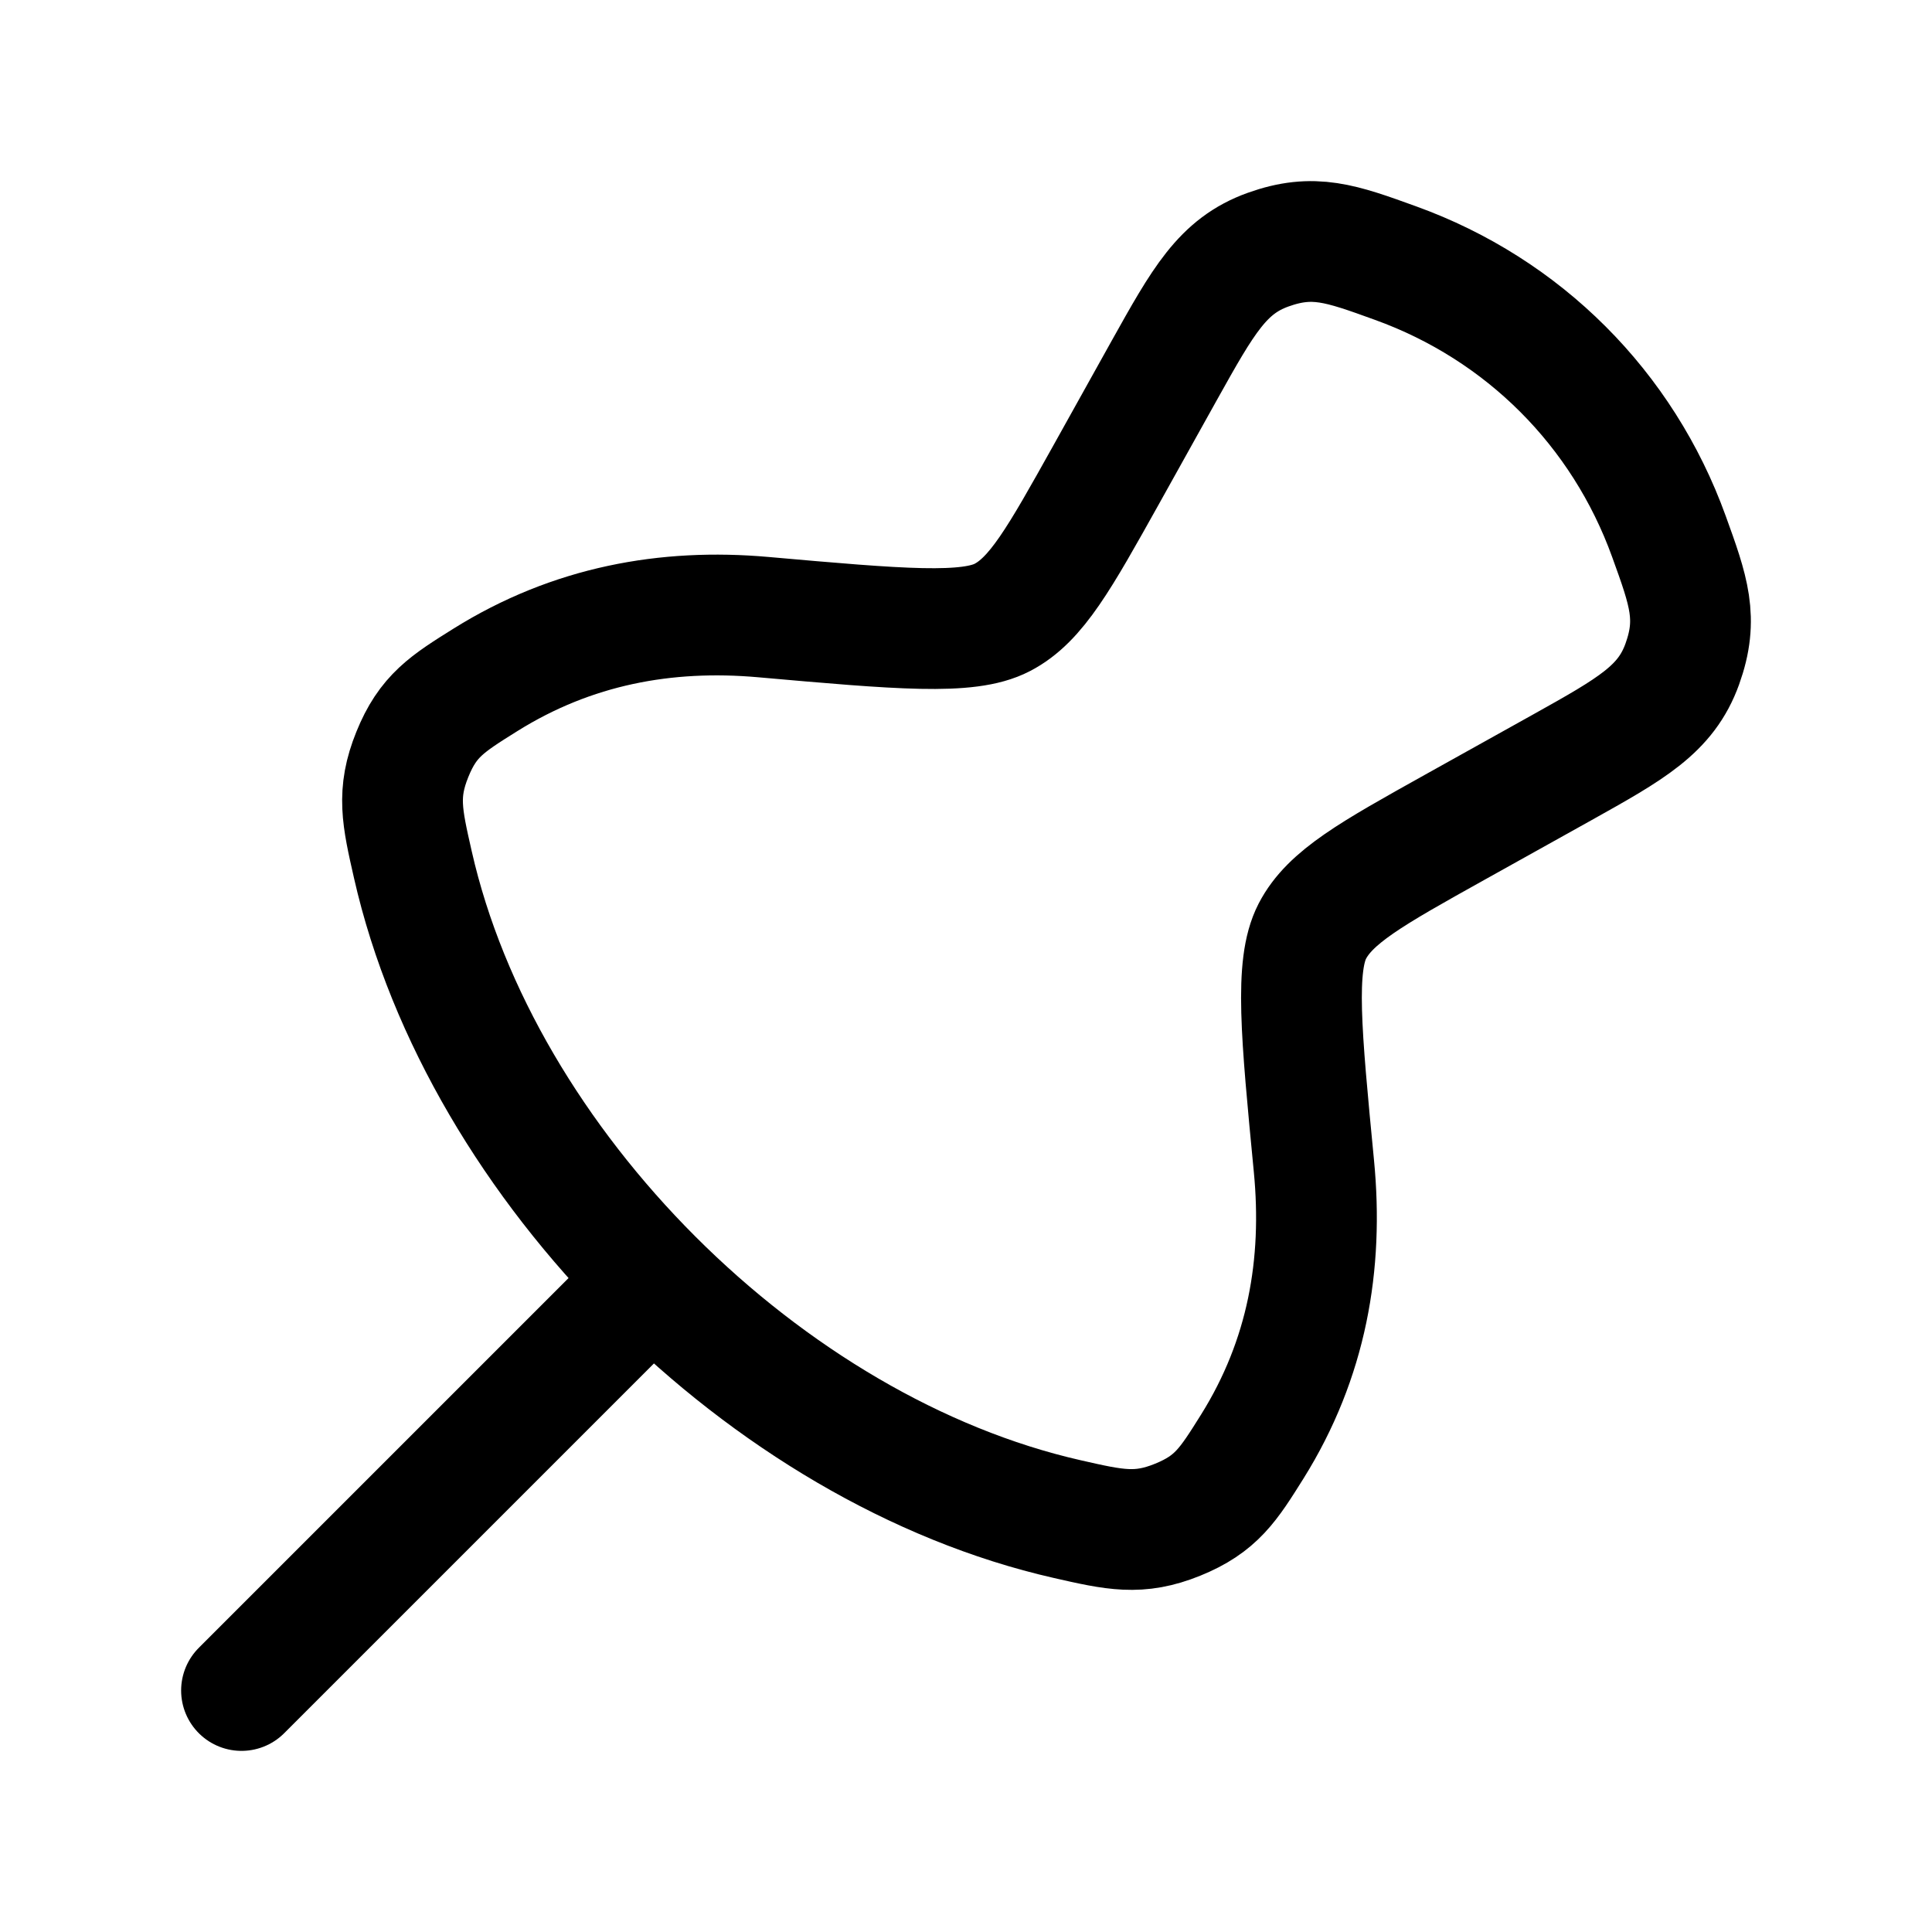 <svg xmlns="http://www.w3.org/2000/svg" viewBox="0 0 24 24" width="24" height="24" color="#000000" fill="none">
    <path d="M3 21L8 16" stroke="currentColor" stroke-width="1.5" stroke-linecap="round" stroke-linejoin="round" />
    <path d="M13.258 18.871C9.515 18.021 5.978 14.485 5.129 10.742C4.994 10.149 4.927 9.853 5.122 9.372C5.316 8.891 5.555 8.743 6.031 8.445C7.107 7.773 8.273 7.559 9.482 7.666C11.179 7.816 12.028 7.891 12.451 7.67C12.875 7.45 13.162 6.934 13.738 5.903L14.466 4.596C14.947 3.735 15.187 3.305 15.751 3.102C16.316 2.899 16.656 3.022 17.335 3.268C18.925 3.842 20.158 5.075 20.732 6.664C20.978 7.344 21.101 7.684 20.898 8.249C20.695 8.813 20.265 9.053 19.404 9.534L18.067 10.279C17.038 10.853 16.523 11.141 16.302 11.568C16.082 11.995 16.162 12.826 16.322 14.486C16.44 15.707 16.237 16.88 15.556 17.97C15.258 18.446 15.109 18.684 14.628 18.879C14.148 19.073 13.851 19.006 13.258 18.871Z" stroke="currentColor" stroke-width="1.5" stroke-linecap="round" stroke-linejoin="round" />
</svg>